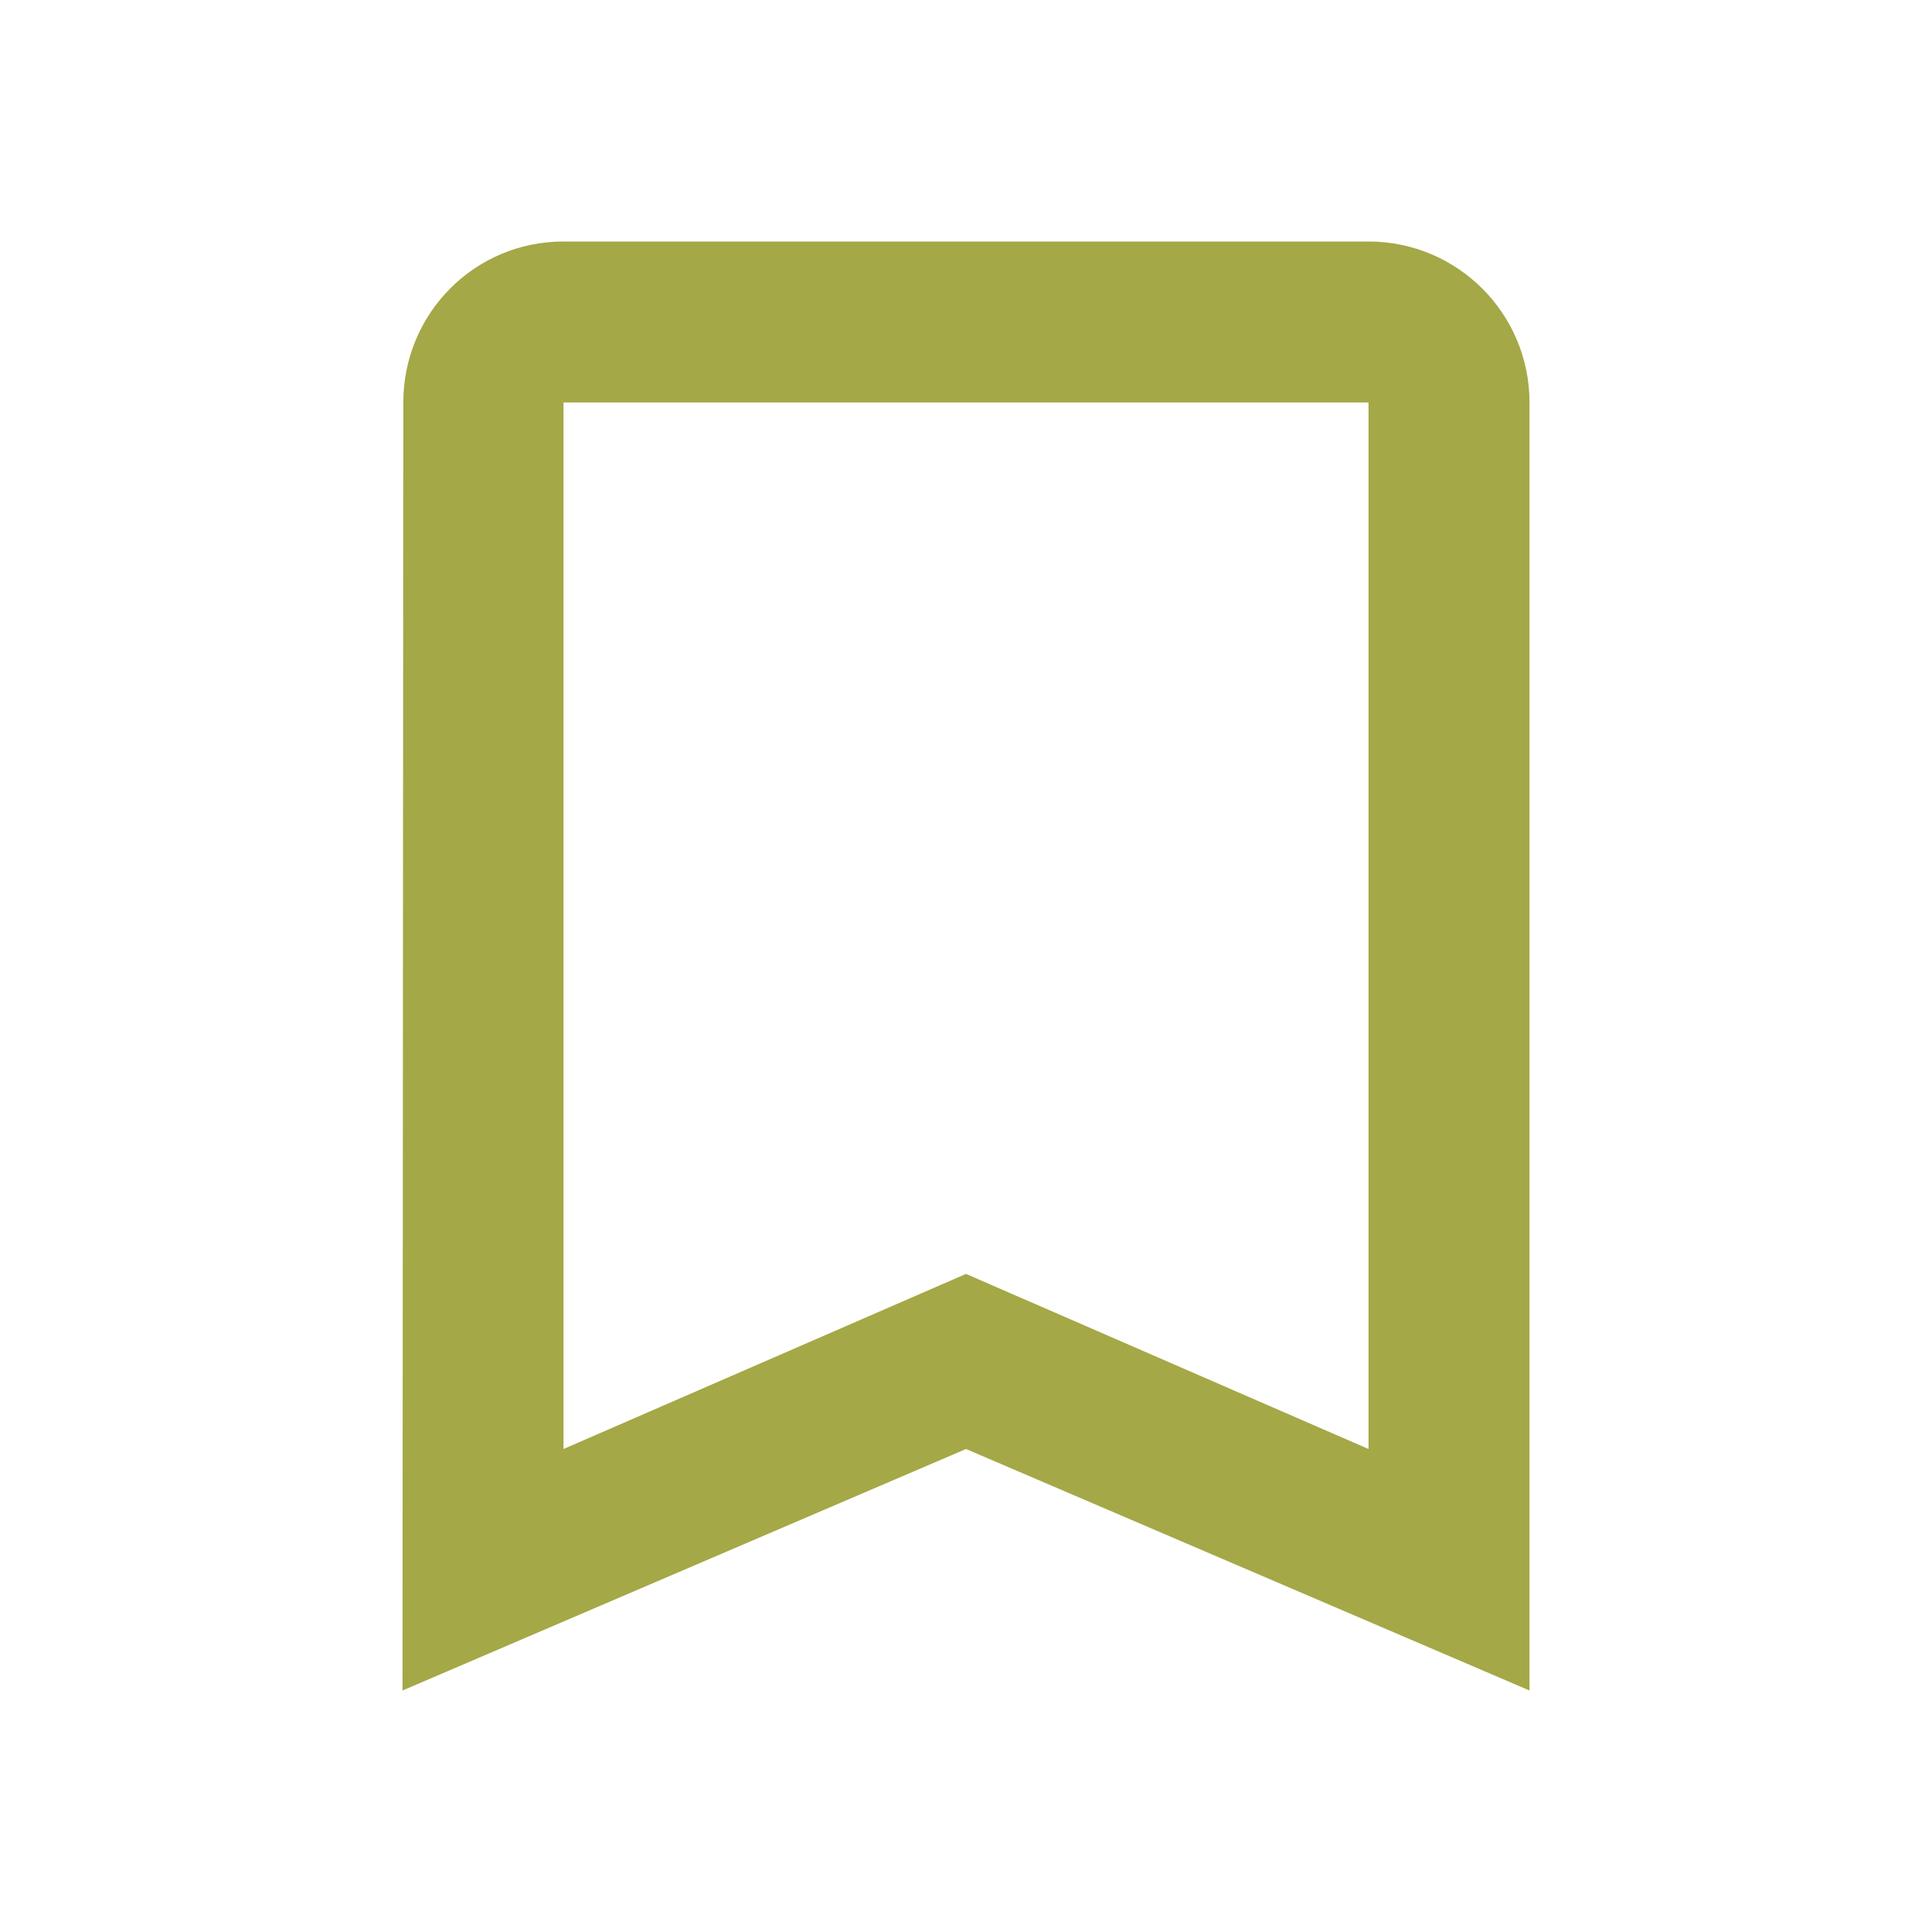 <svg fill="#A4A846" height="48" viewBox="0 0 48 48" width="48" xmlns="http://www.w3.org/2000/svg"><path d="M34 6H14c-2.21 0-3.98 1.79-3.98 4L10 42l14-6 14 6V10c0-2.21-1.79-4-4-4zm0 30l-10-4.35L14 36V10h20v26z"/></svg>